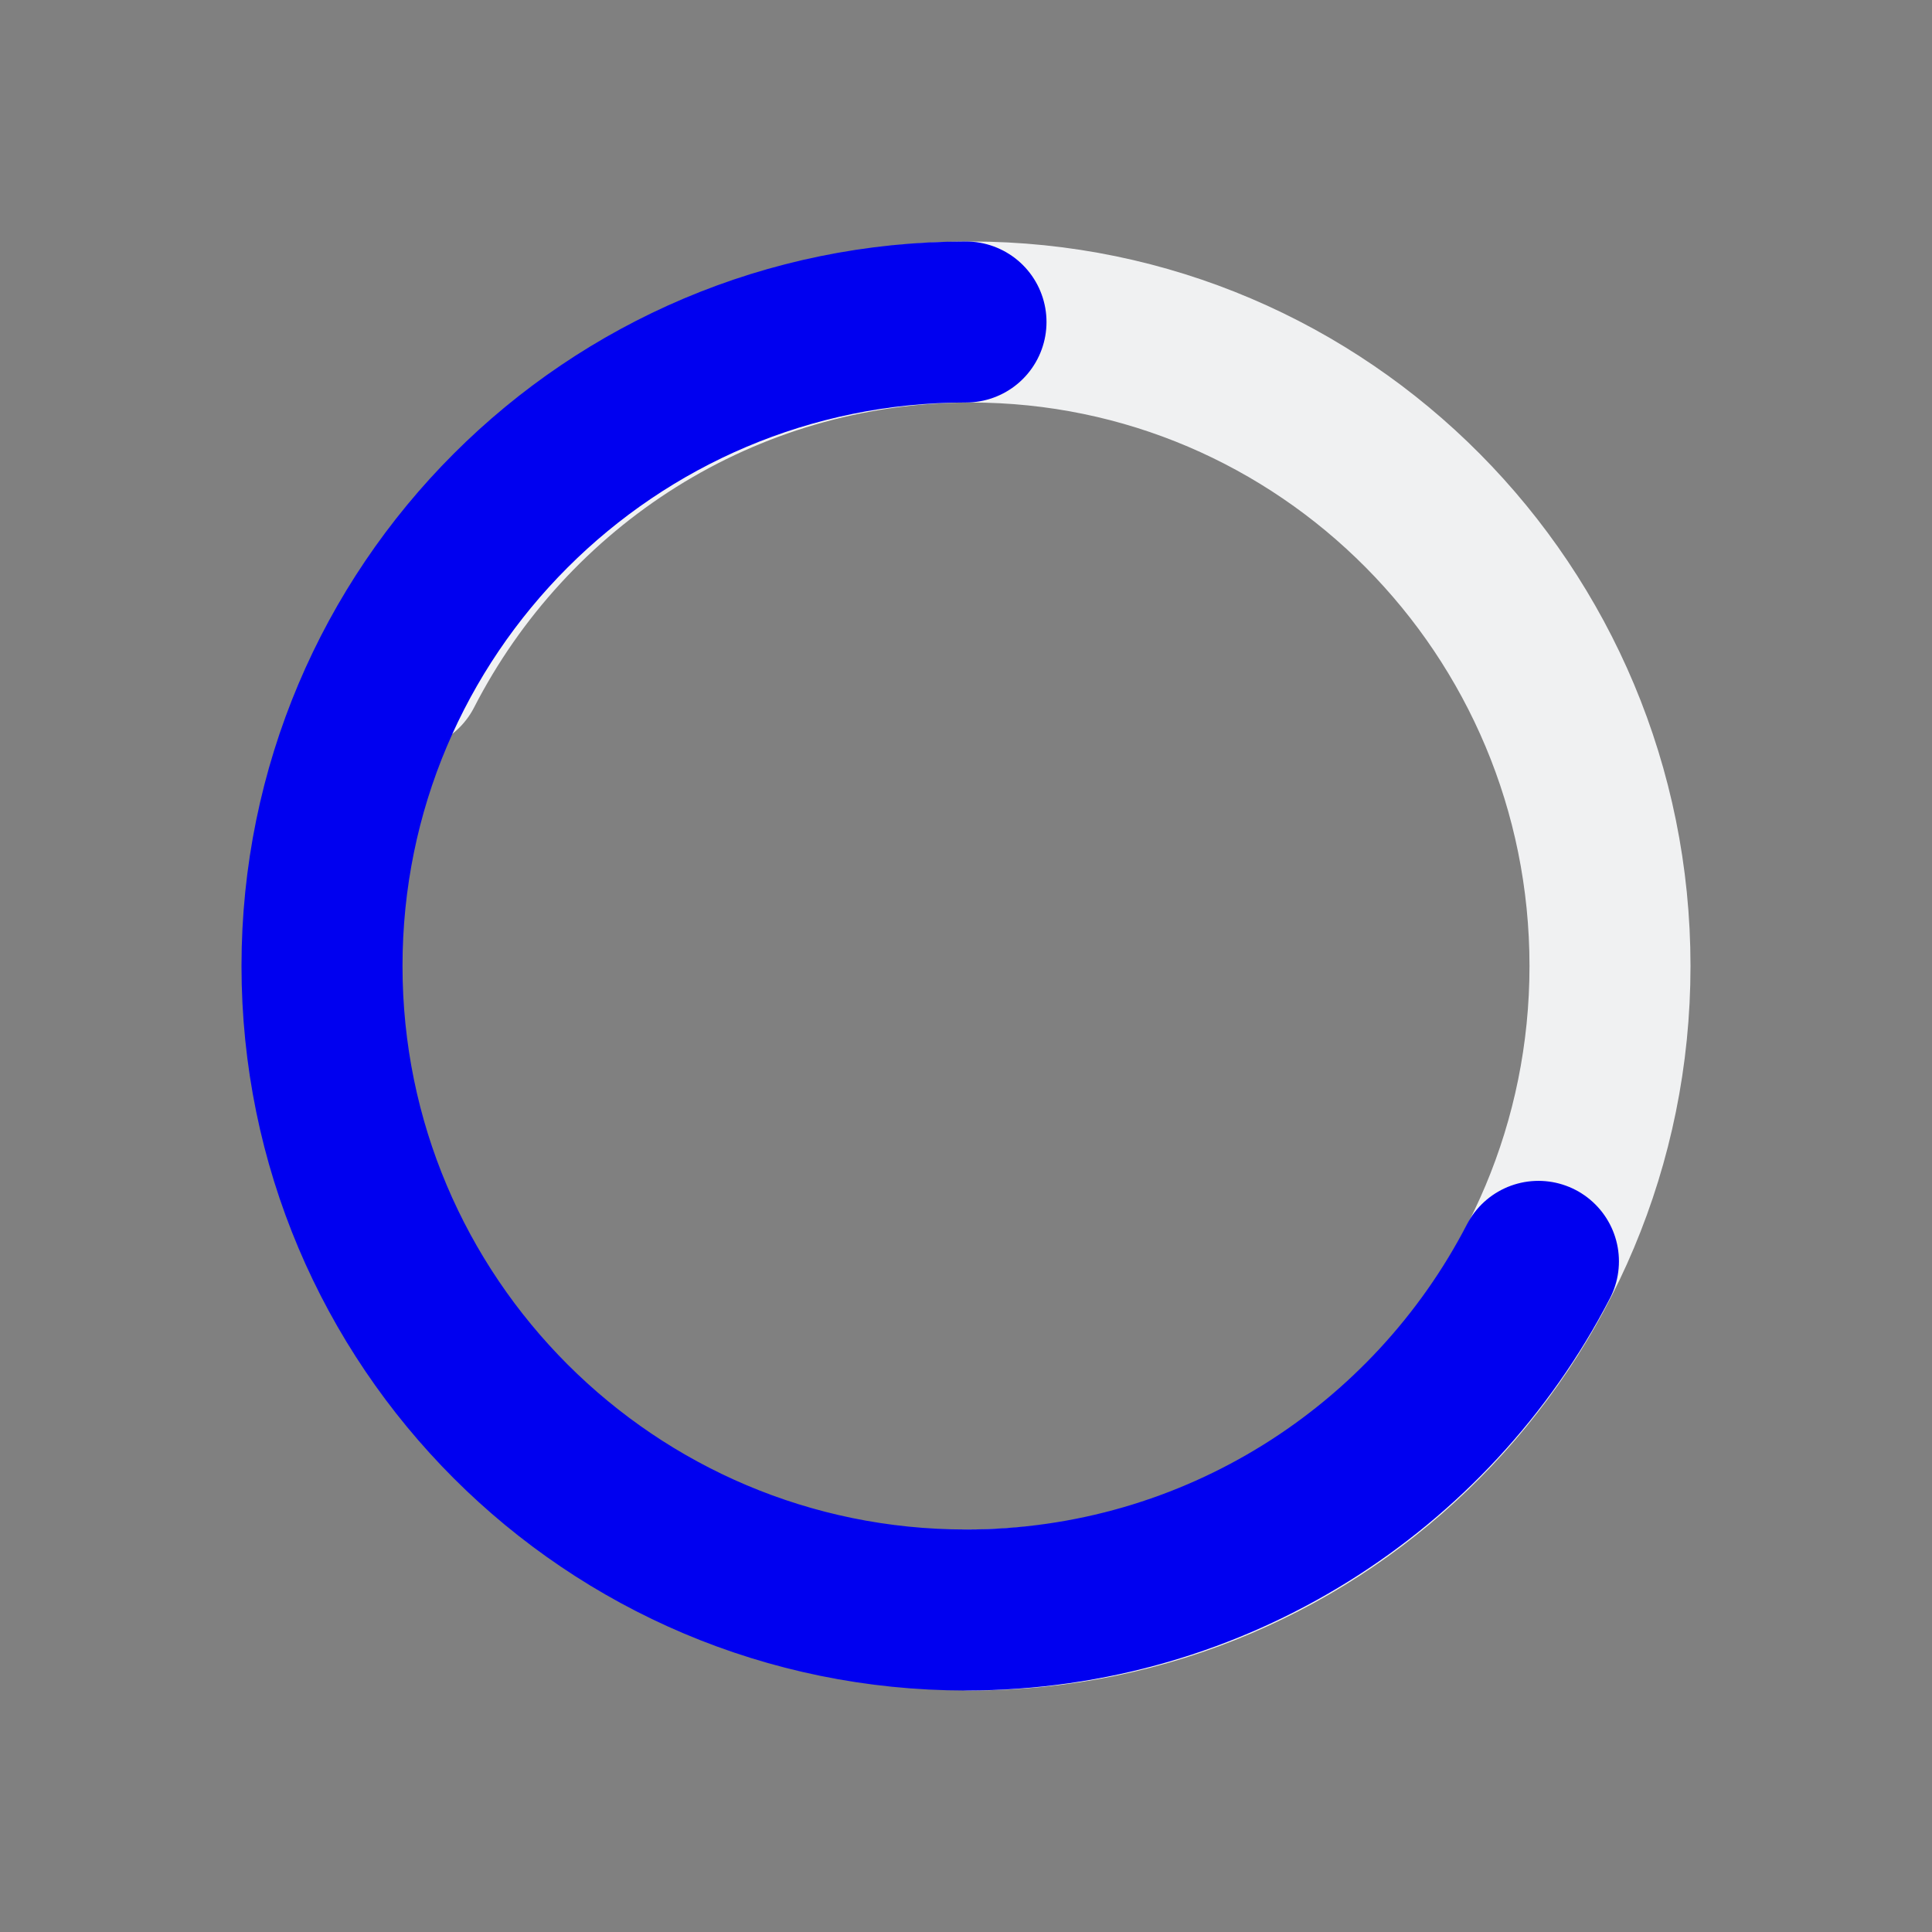 <svg width="24" height="24" viewBox="0 0 24 24" fill="none" xmlns="http://www.w3.org/2000/svg">
<rect x="0" y="0" width="24" height="24" fill="#808080" stroke="none"/>
<path d="M12.059 20C16.445 20 20 16.418 20 12C20 7.582 16.445 4 12.059 4C8.986 4 6.32 5.759 5 8.331" stroke="#F0F1F2" stroke-width="2" stroke-linecap="round" stroke-linejoin="round"/>
<path d="M12 4C7.582 4 4 7.582 4 12C4 16.418 7.582 20 12 20C15.096 20 17.781 18.241 19.111 15.669" stroke="#0000F0" stroke-width="2" stroke-linecap="round" stroke-linejoin="round"/>
</svg>
